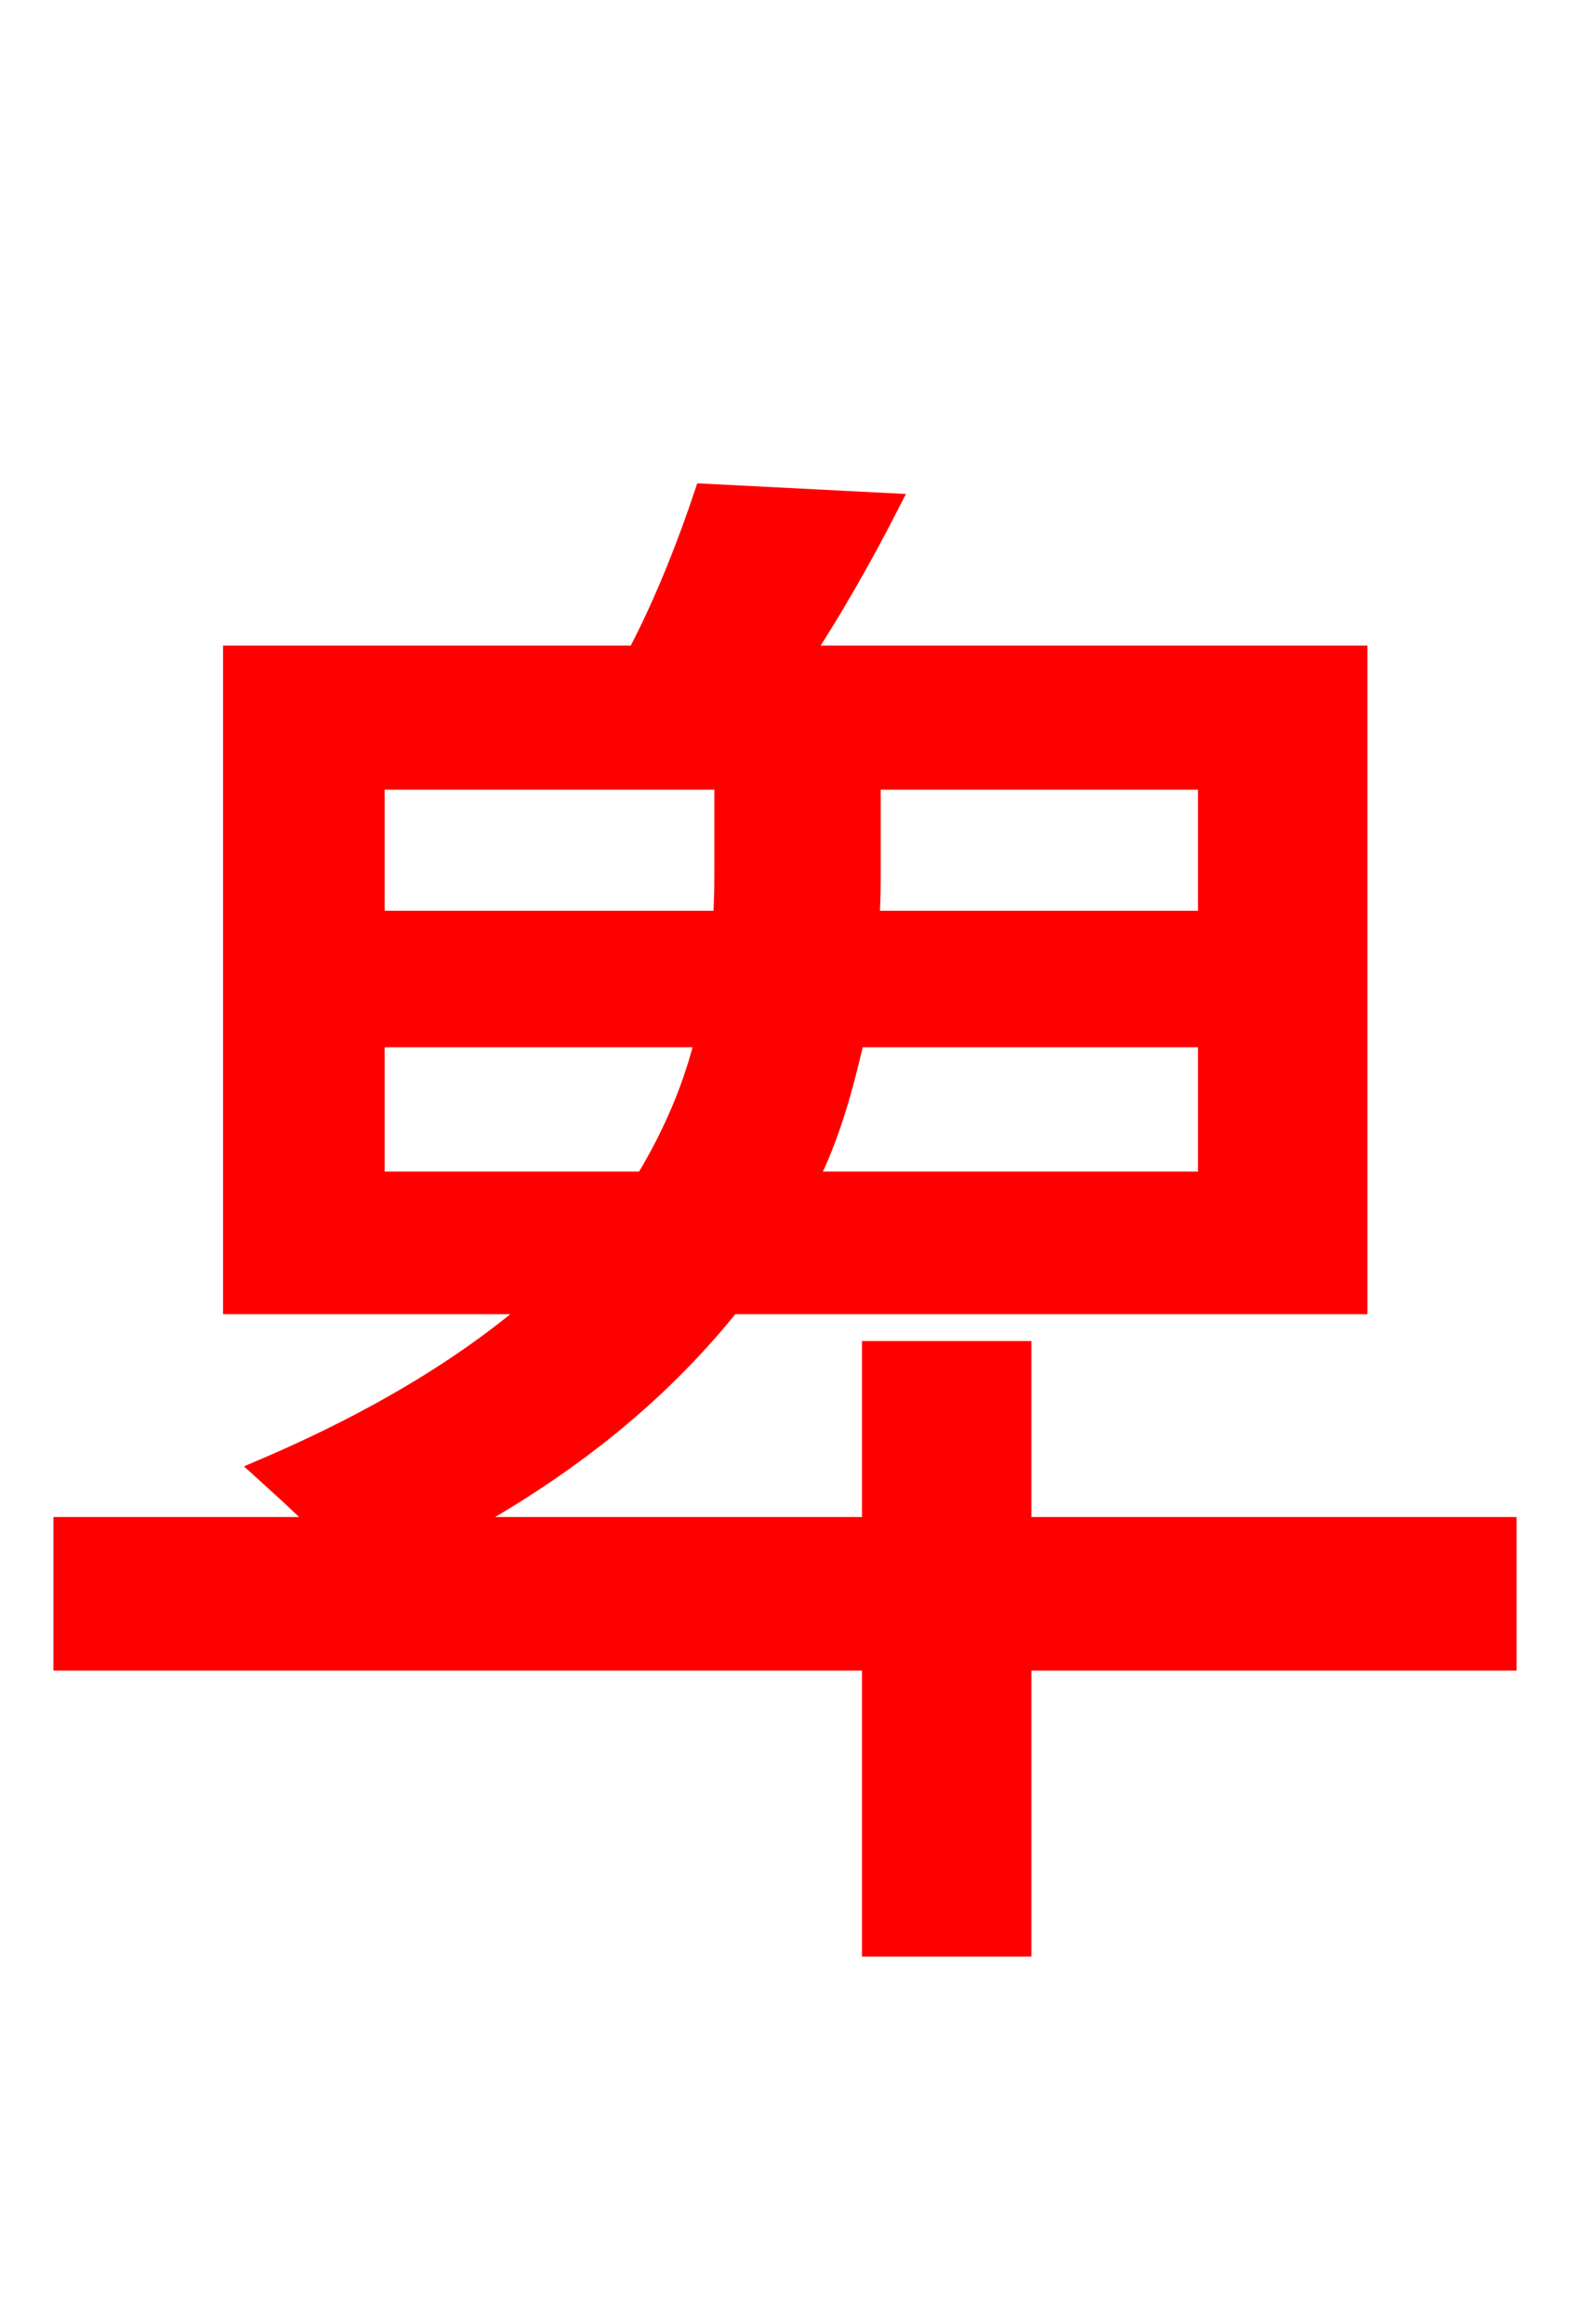 <svg xmlns="http://www.w3.org/2000/svg" xmlns:xlink="http://www.w3.org/1999/xlink" width="72" height="106.56"><path fill="red" stroke="red" d="M17.14 47.52L32.40 47.52C31.90 49.68 30.96 51.98 29.59 54.22L17.14 54.22ZM17.14 35.71L33.26 35.71L33.26 39.74C33.26 40.54 33.26 41.33 33.19 42.26L17.14 42.26ZM55.44 42.26L39.82 42.26C39.89 41.40 39.89 40.61 39.89 39.82L39.89 35.71L55.44 35.71ZM55.44 54.22L36.94 54.22C38.09 51.98 38.66 49.68 39.17 47.52L55.44 47.52ZM69.05 70.06L46.80 70.06L46.80 61.99L40.03 61.99L40.03 70.06L20.81 70.06C26.64 66.89 30.60 63.36 33.48 59.76L62.21 59.76L62.21 30.10L36.72 30.10C38.09 28.01 39.46 25.63 40.75 23.11L32.33 22.68C31.61 24.84 30.53 27.65 29.23 30.10L10.73 30.10L10.73 59.76L24.77 59.76C21.74 62.42 17.64 65.02 12.10 67.39C12.89 68.11 13.97 69.05 14.90 70.06L2.95 70.06L2.95 76.10L40.03 76.10L40.03 89.21L46.80 89.21L46.80 76.10L69.05 76.10Z"/></svg>
